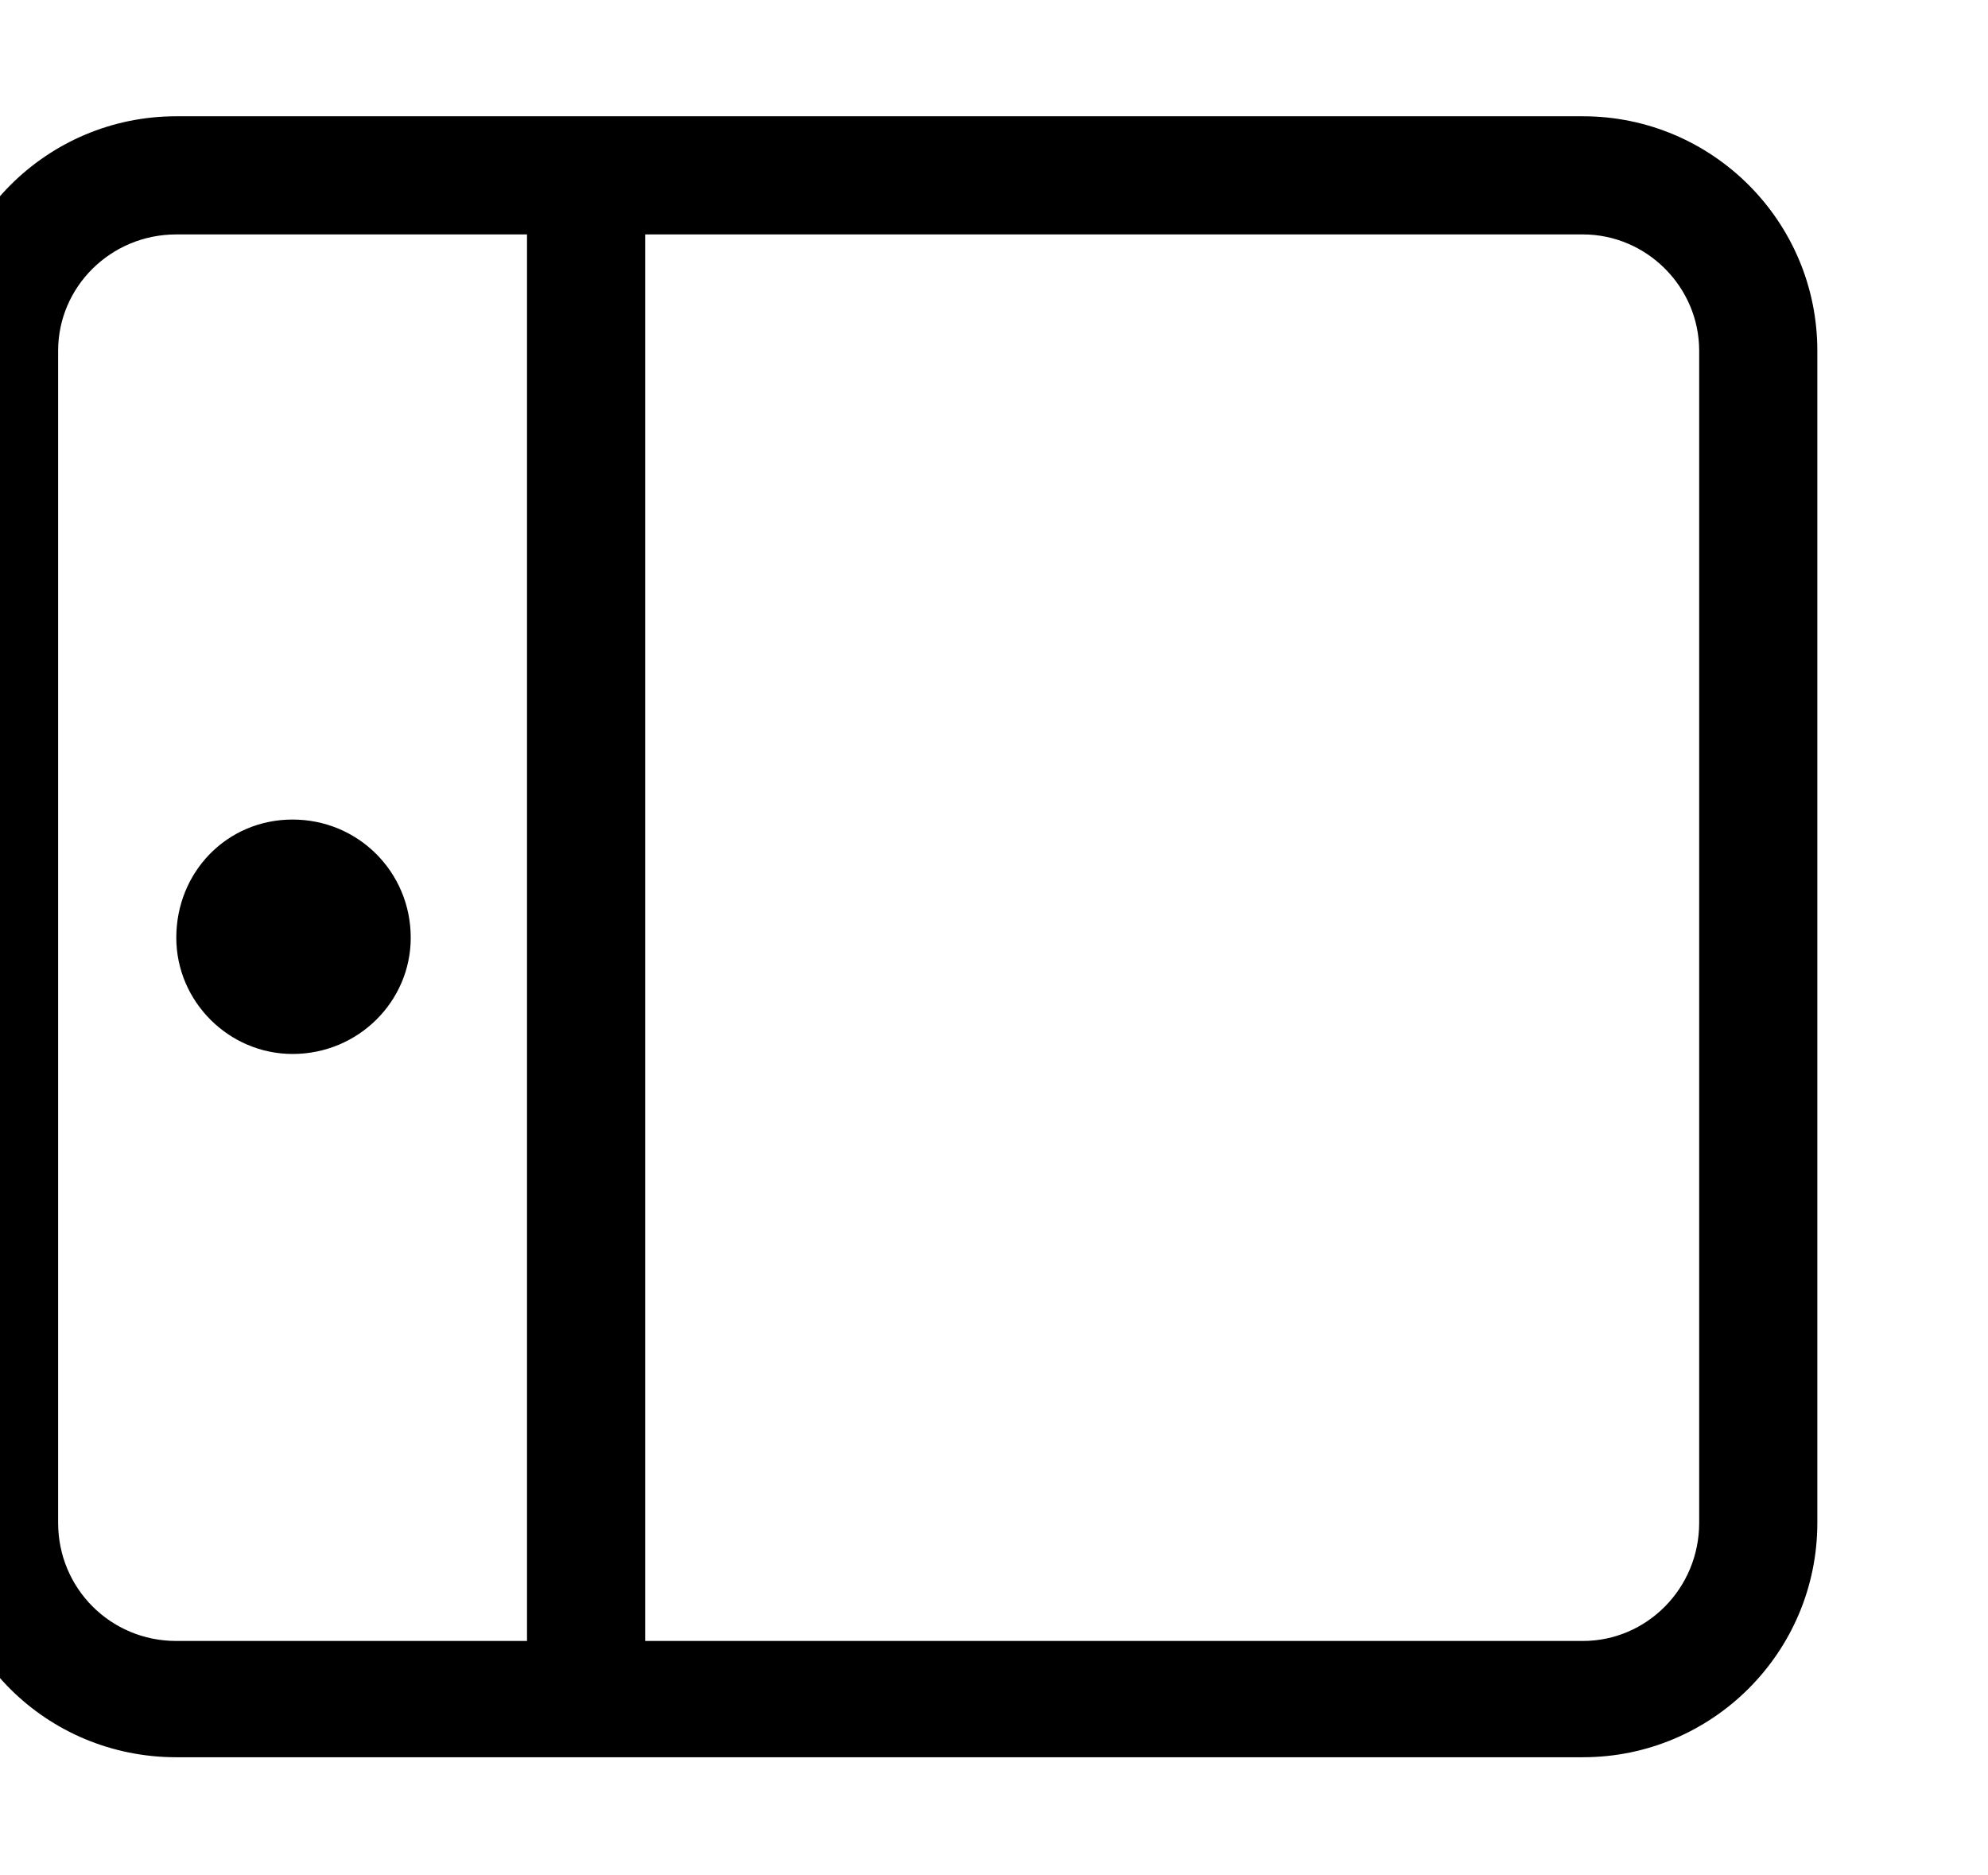 <?xml version="1.0" encoding="utf-8"?>
<!-- Generated by IcoMoon.io -->
<!DOCTYPE svg PUBLIC "-//W3C//DTD SVG 1.1//EN" "http://www.w3.org/Graphics/SVG/1.1/DTD/svg11.dtd">
<svg version="1.1" xmlns="http://www.w3.org/2000/svg" xmlns:xlink="http://www.w3.org/1999/xlink" width="106" height="100" viewBox="0 0 106 100">
<path d="M15.6 56.2c3.5 0 6.3-2.8 6.3-6.2 0-3.5-2.8-6.3-6.3-6.3s-6.2 2.8-6.2 6.3c0 3.4 2.8 6.2 6.2 6.2zM84.4 6.2h-75c-6.9 0-12.5 5.6-12.5 12.5v62.5c0 7 5.6 12.5 12.5 12.5h75c6.9 0 12.5-5.6 12.5-12.5v-62.5c0-6.9-5.6-12.5-12.5-12.5zM28.1 87.5h-18.7c-3.5 0-6.3-2.8-6.3-6.3v-62.5c0-3.4 2.8-6.2 6.3-6.2h18.7v75zM90.6 81.2c0 3.5-2.8 6.3-6.2 6.3h-50v-75h50c3.4 0 6.2 2.8 6.2 6.2v62.5z"></path>
</svg>
